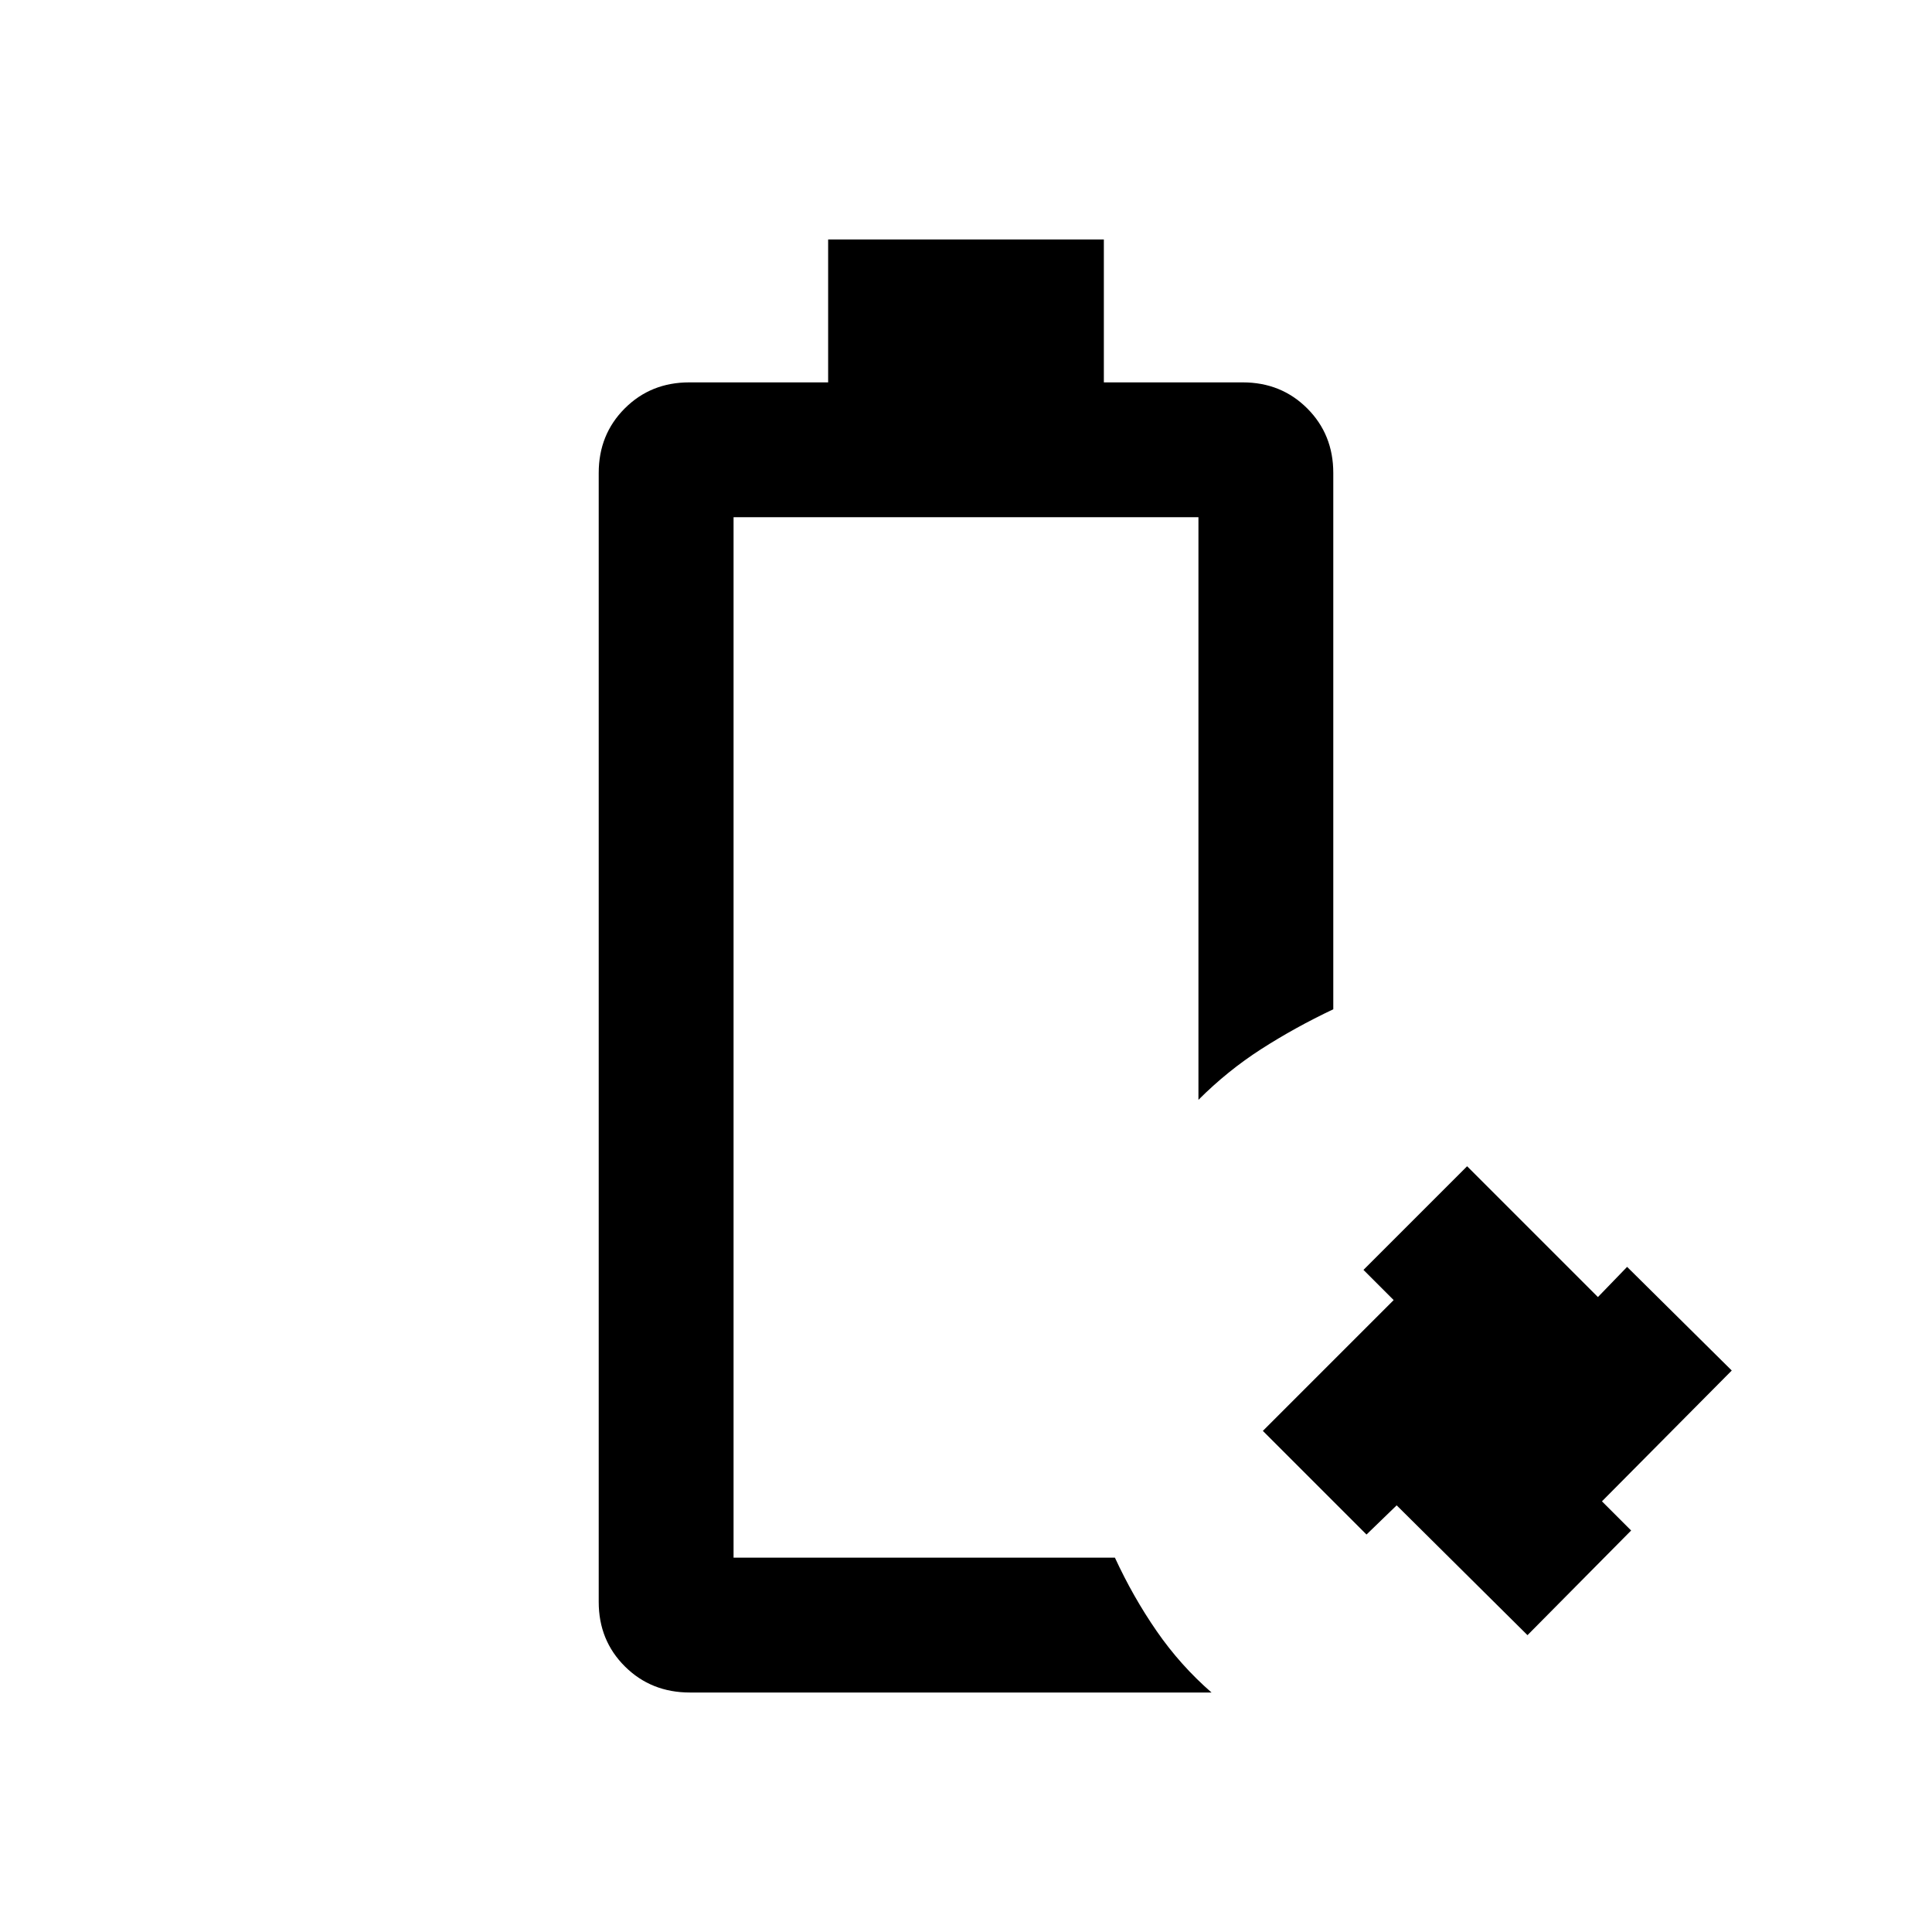 <svg xmlns="http://www.w3.org/2000/svg" height="20" viewBox="0 96 960 960" width="20"><path d="M759 908.5 694 844l-15 14.5-51.5-51.5 65-65-15-15 51.5-51.5 65 65 14.5-15 52 51.5-64.5 65 14.5 14.5-51.5 52ZM342.802 937q-19.253 0-32.278-12.938Q297.5 911.125 297.5 892V331q0-19.125 12.938-32.062Q323.375 286 342.5 286h69v-71h137v71h69q19.125 0 32.062 12.938Q662.5 311.875 662.5 331v266.5q-19 9-35.75 19.75T595.5 642.5V353h-231v517H554q9 19.5 20.75 36.5T602 937H342.802Zm21.698-67H554h-19.5H554 364.5Z"/></svg>